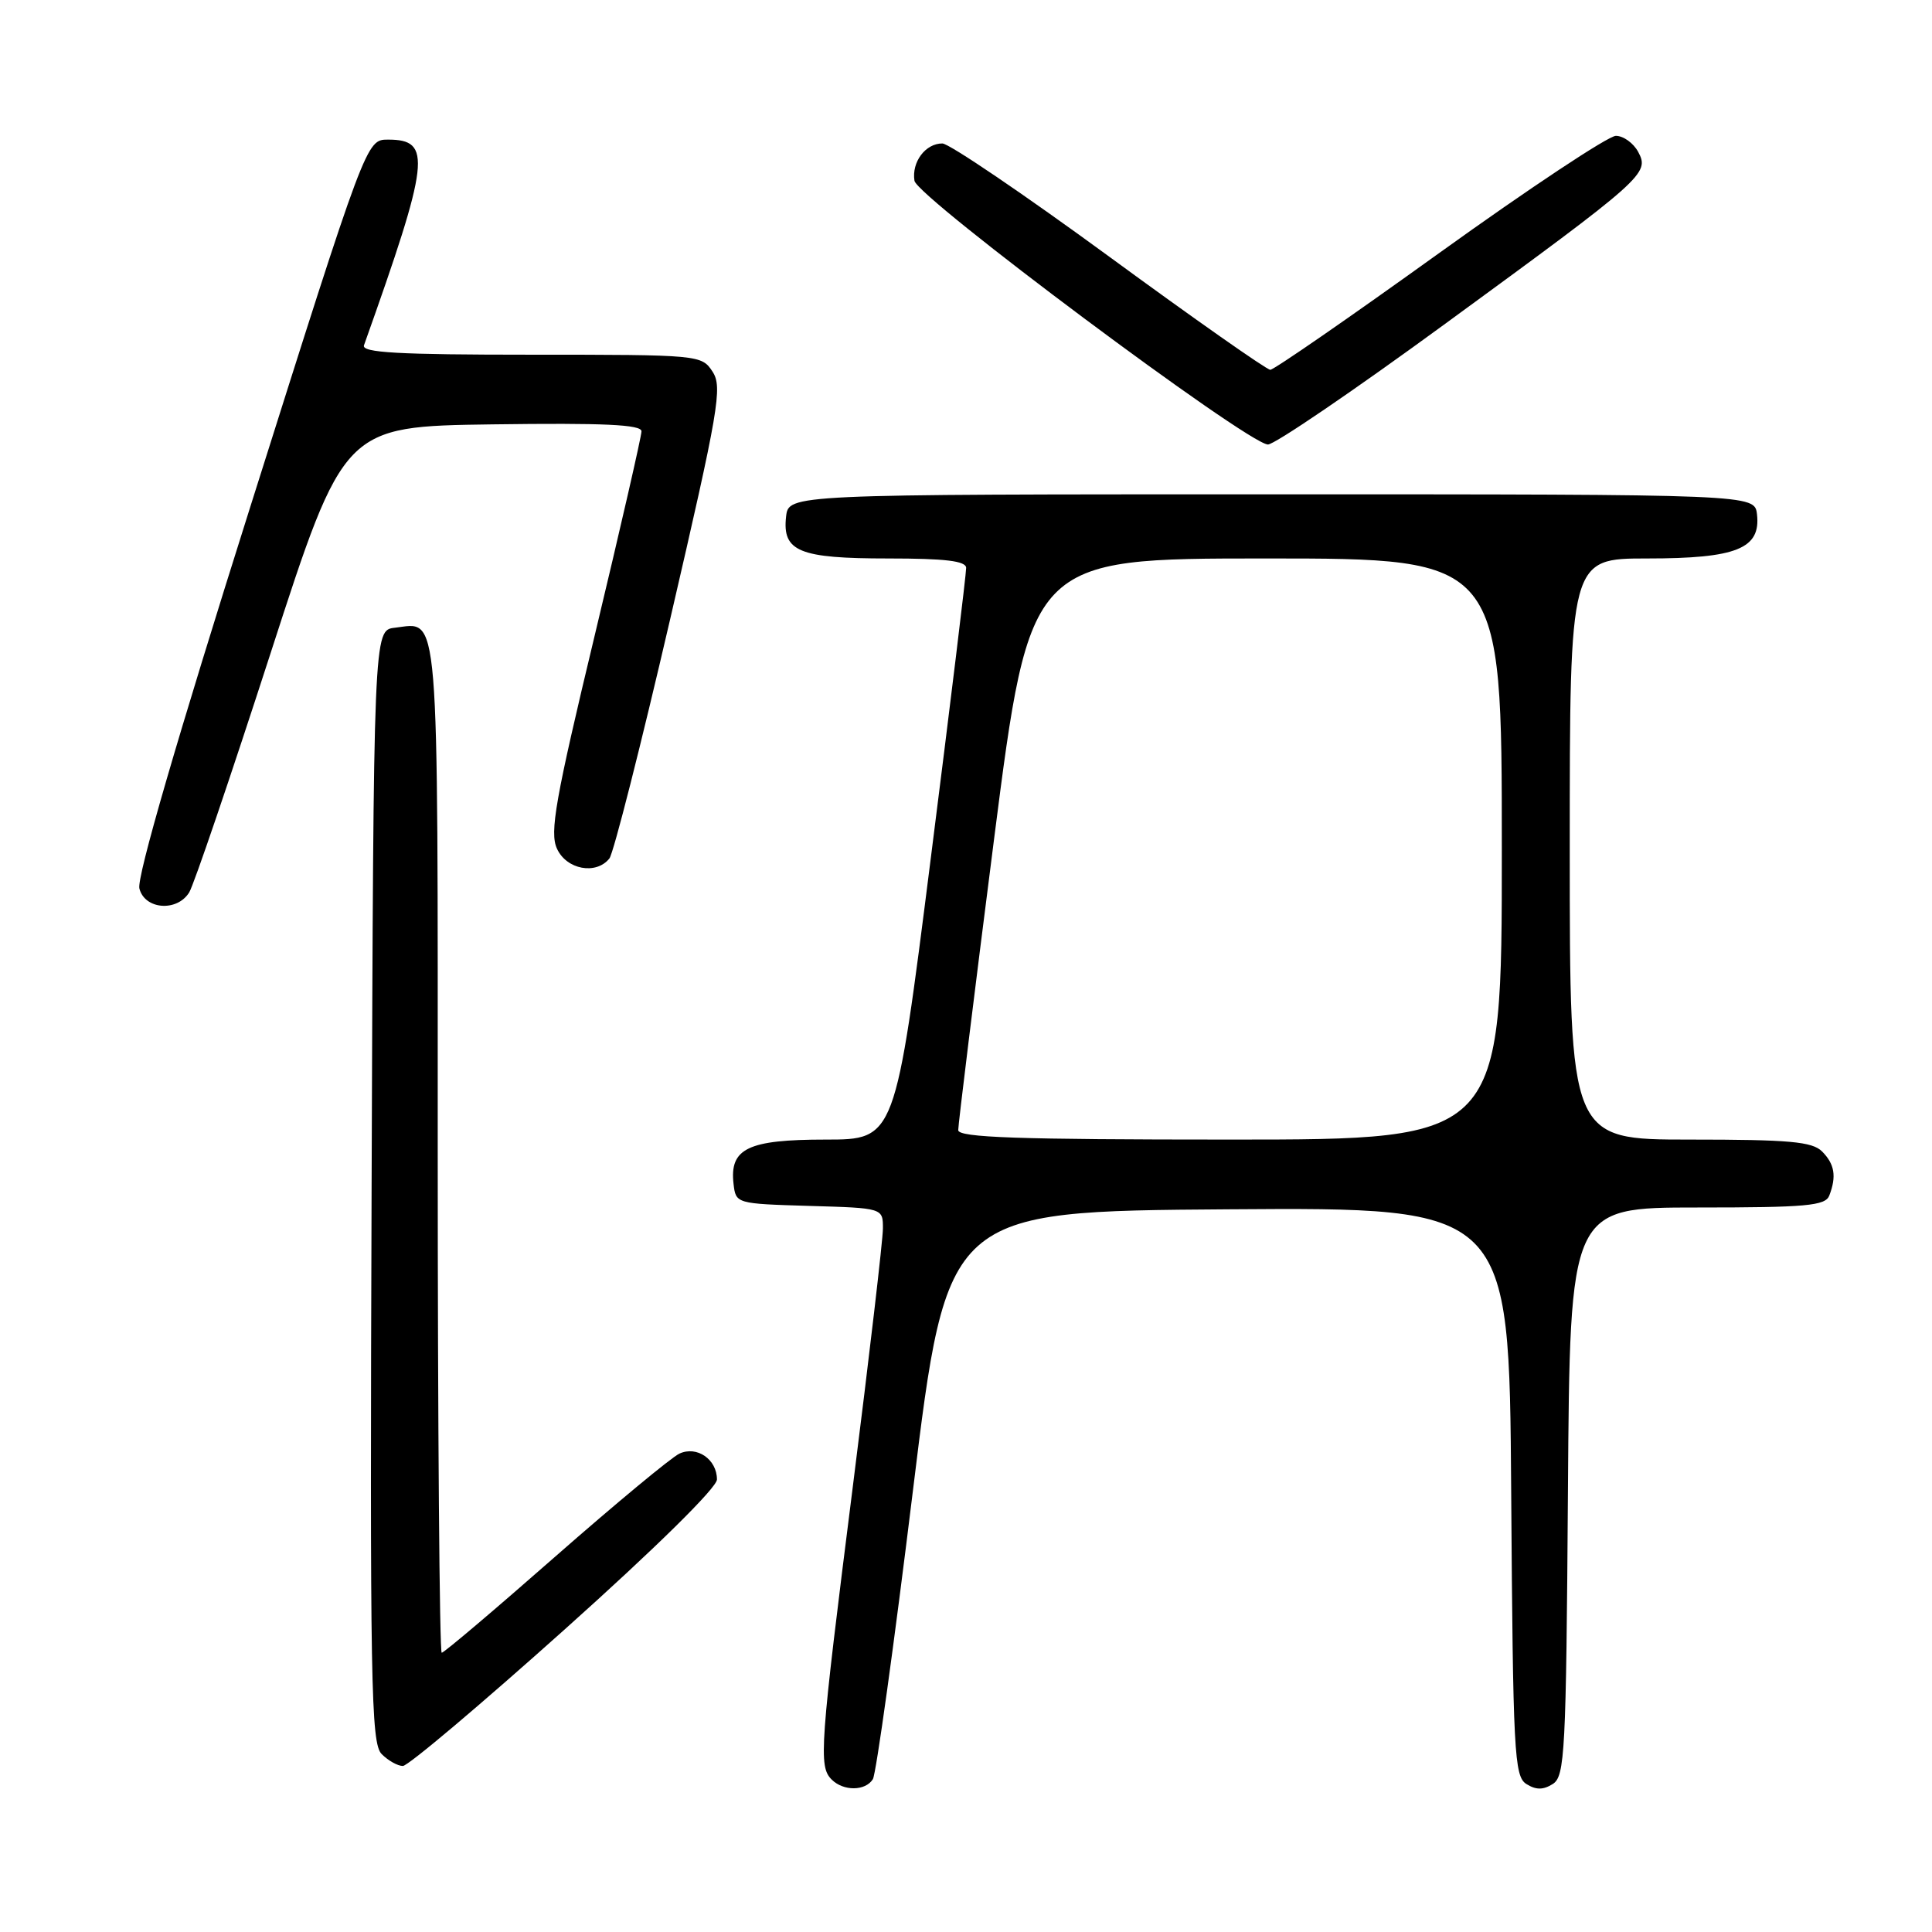 <?xml version="1.0" encoding="UTF-8" standalone="no"?>
<!DOCTYPE svg PUBLIC "-//W3C//DTD SVG 1.1//EN" "http://www.w3.org/Graphics/SVG/1.1/DTD/svg11.dtd" >
<svg xmlns="http://www.w3.org/2000/svg" xmlns:xlink="http://www.w3.org/1999/xlink" version="1.1" viewBox="0 0 256 256">
 <g >
 <path fill="currentColor"
d=" M 115.66 235.75 C 116.09 235.06 118.48 217.85 120.97 197.50 C 125.50 160.50 125.50 160.50 162.74 160.24 C 199.98 159.98 199.98 159.98 200.24 197.63 C 200.48 232.23 200.64 235.37 202.25 236.39 C 203.53 237.19 204.47 237.19 205.75 236.39 C 207.36 235.37 207.52 232.23 207.76 197.64 C 208.02 160.00 208.02 160.00 224.91 160.00 C 239.38 160.00 241.87 159.77 242.39 158.42 C 243.37 155.87 243.10 154.25 241.43 152.57 C 240.13 151.27 237.08 151.00 223.93 151.00 C 208.00 151.00 208.00 151.00 208.00 112.50 C 208.00 74.00 208.00 74.00 218.28 74.00 C 230.10 74.00 233.33 72.70 232.81 68.15 C 232.50 65.50 232.50 65.50 168.50 65.50 C 104.50 65.50 104.50 65.50 104.16 68.45 C 103.64 73.08 105.89 74.00 117.69 74.00 C 125.26 74.00 128.01 74.33 128.02 75.25 C 128.04 75.94 125.93 93.26 123.33 113.75 C 118.62 151.00 118.62 151.00 109.38 151.00 C 99.09 151.00 96.65 152.18 97.20 156.88 C 97.50 159.49 97.55 159.50 107.25 159.79 C 117.00 160.07 117.00 160.07 116.99 162.79 C 116.99 164.28 115.19 179.68 113.00 197.00 C 108.62 231.62 108.45 234.05 110.20 235.80 C 111.76 237.36 114.67 237.34 115.66 235.75 Z  M 74.81 215.92 C 86.89 205.11 95.00 197.12 95.00 196.04 C 95.00 193.37 92.34 191.54 90.03 192.61 C 88.97 193.10 81.57 199.24 73.58 206.25 C 65.60 213.26 58.83 219.00 58.53 219.00 C 58.24 219.00 58.00 188.91 58.00 152.12 C 58.00 79.13 58.28 82.49 52.31 83.18 C 49.50 83.50 49.50 83.50 49.24 157.17 C 49.01 223.16 49.15 231.01 50.57 232.42 C 51.43 233.29 52.70 234.00 53.38 234.00 C 54.07 234.00 63.71 225.86 74.81 215.92 Z  M 25.07 118.25 C 25.67 117.29 30.53 103.00 35.87 86.50 C 45.58 56.50 45.58 56.50 65.29 56.23 C 80.03 56.03 85.00 56.26 85.00 57.15 C 85.00 57.81 82.22 69.94 78.82 84.12 C 73.58 105.95 72.81 110.30 73.80 112.45 C 75.06 115.23 78.99 115.96 80.75 113.75 C 81.29 113.06 84.92 98.78 88.81 82.00 C 95.25 54.22 95.75 51.30 94.42 49.25 C 92.97 47.03 92.69 47.00 70.37 47.00 C 52.73 47.00 47.88 46.73 48.23 45.75 C 56.97 21.21 57.28 18.50 51.41 18.50 C 48.54 18.50 48.54 18.50 33.22 66.98 C 23.49 97.75 18.10 116.28 18.47 117.73 C 19.17 120.52 23.45 120.86 25.07 118.25 Z  M 191.50 42.90 C 217.98 23.55 218.60 22.99 217.07 20.13 C 216.44 18.96 215.11 18.00 214.11 18.00 C 213.11 18.00 202.59 24.98 190.74 33.50 C 178.88 42.03 168.80 49.00 168.32 49.00 C 167.85 49.00 158.24 42.26 146.98 34.01 C 135.72 25.77 125.77 19.02 124.87 19.01 C 122.63 19.00 120.78 21.47 121.17 23.95 C 121.52 26.14 165.19 58.74 168.00 58.90 C 168.82 58.95 179.40 51.75 191.50 42.90 Z  M 126.97 149.75 C 126.96 149.06 129.09 131.74 131.71 111.25 C 136.48 74.00 136.48 74.00 167.74 74.00 C 199.00 74.00 199.00 74.00 199.00 112.50 C 199.00 151.00 199.00 151.00 163.00 151.00 C 134.88 151.00 126.99 150.73 126.97 149.75 Z "/>
</g>
</svg>